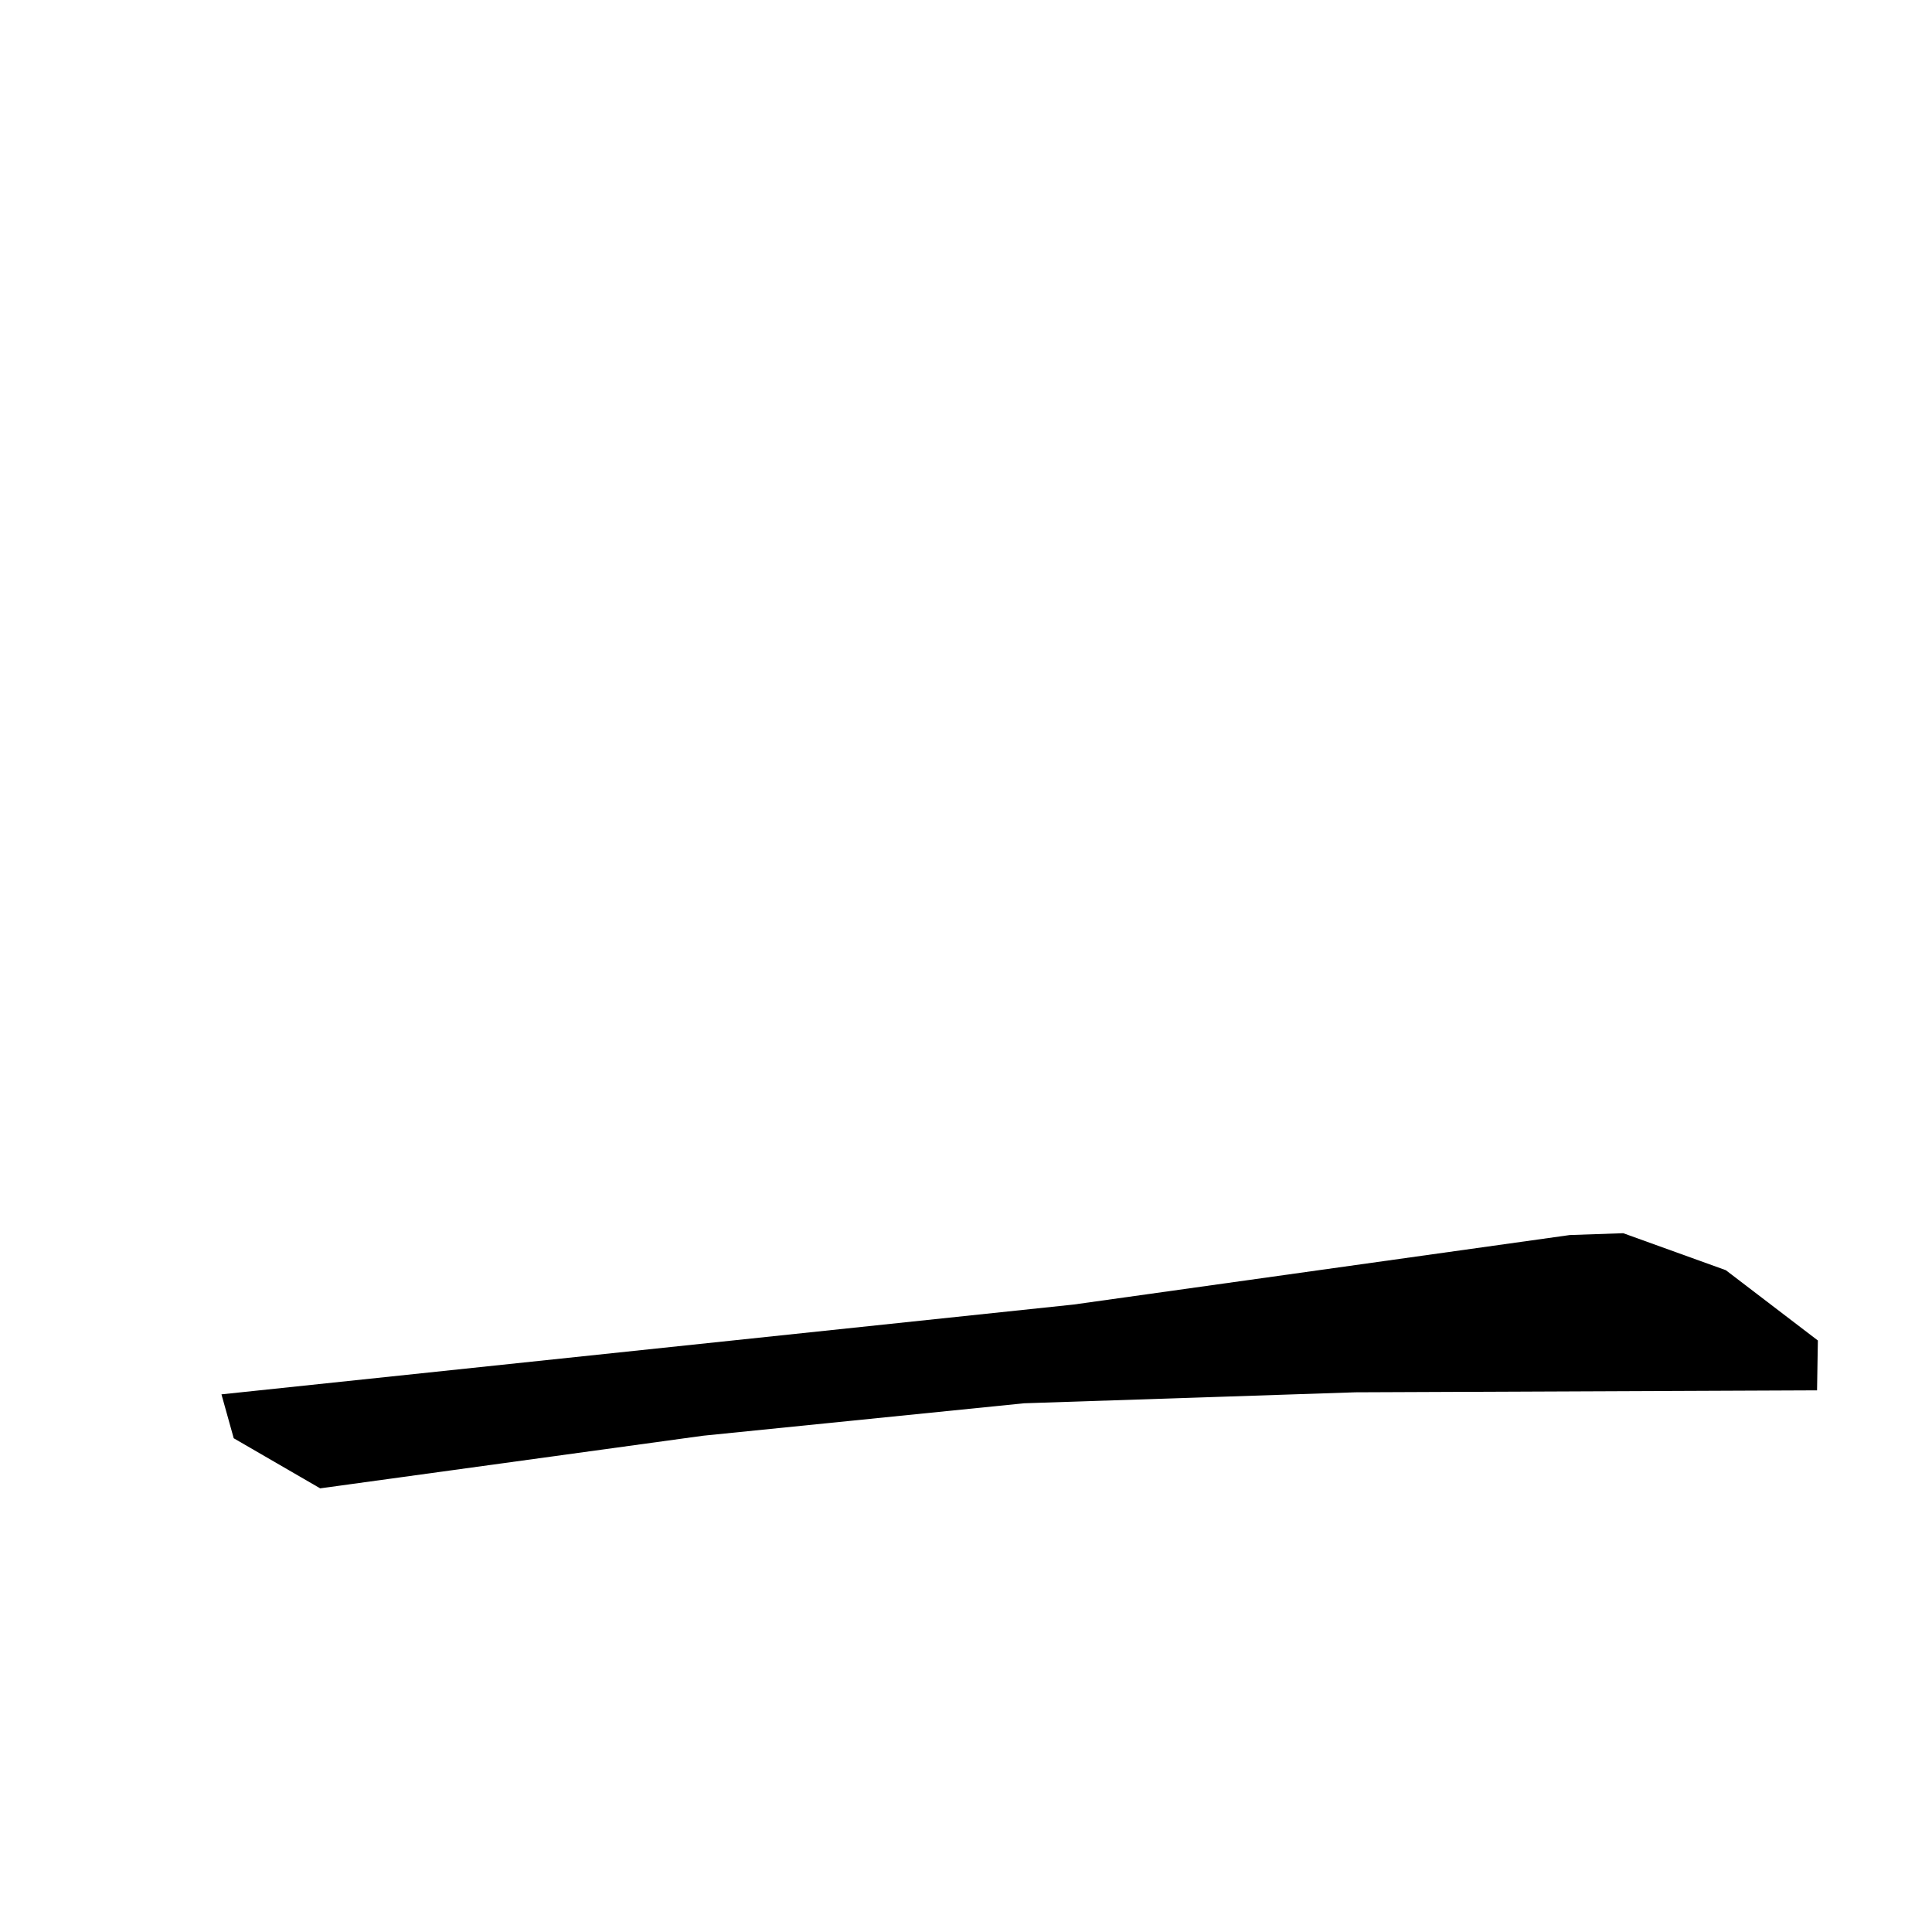 <?xml version="1.0" encoding="utf-8"?>
<svg xmlns="http://www.w3.org/2000/svg" version="1.1" viewBox="0 0 1024 1024">
<g transform="scale(1, -1) translate(0, -1024)" fill="black" stroke="none">
<path d="M 832.0,369.4 L 568.937,332.552 Q 343.156,308.758 117.375,284.965 Q 120.627,273.329 123.878,261.693 Q 146.788,248.419 169.698,235.145 Q 271.146,249.088 372.593,263.03 L 542.784,280.232 L 718.397,286.049 Q 840.736,286.568 963.075,287.086 Q 963.291,300.3 963.506,313.514 Q 939.112,332.146 914.719,350.778 Q 887.532,360.577 860.346,370.376 L 832.0,369.4"/>
</g>
</svg>